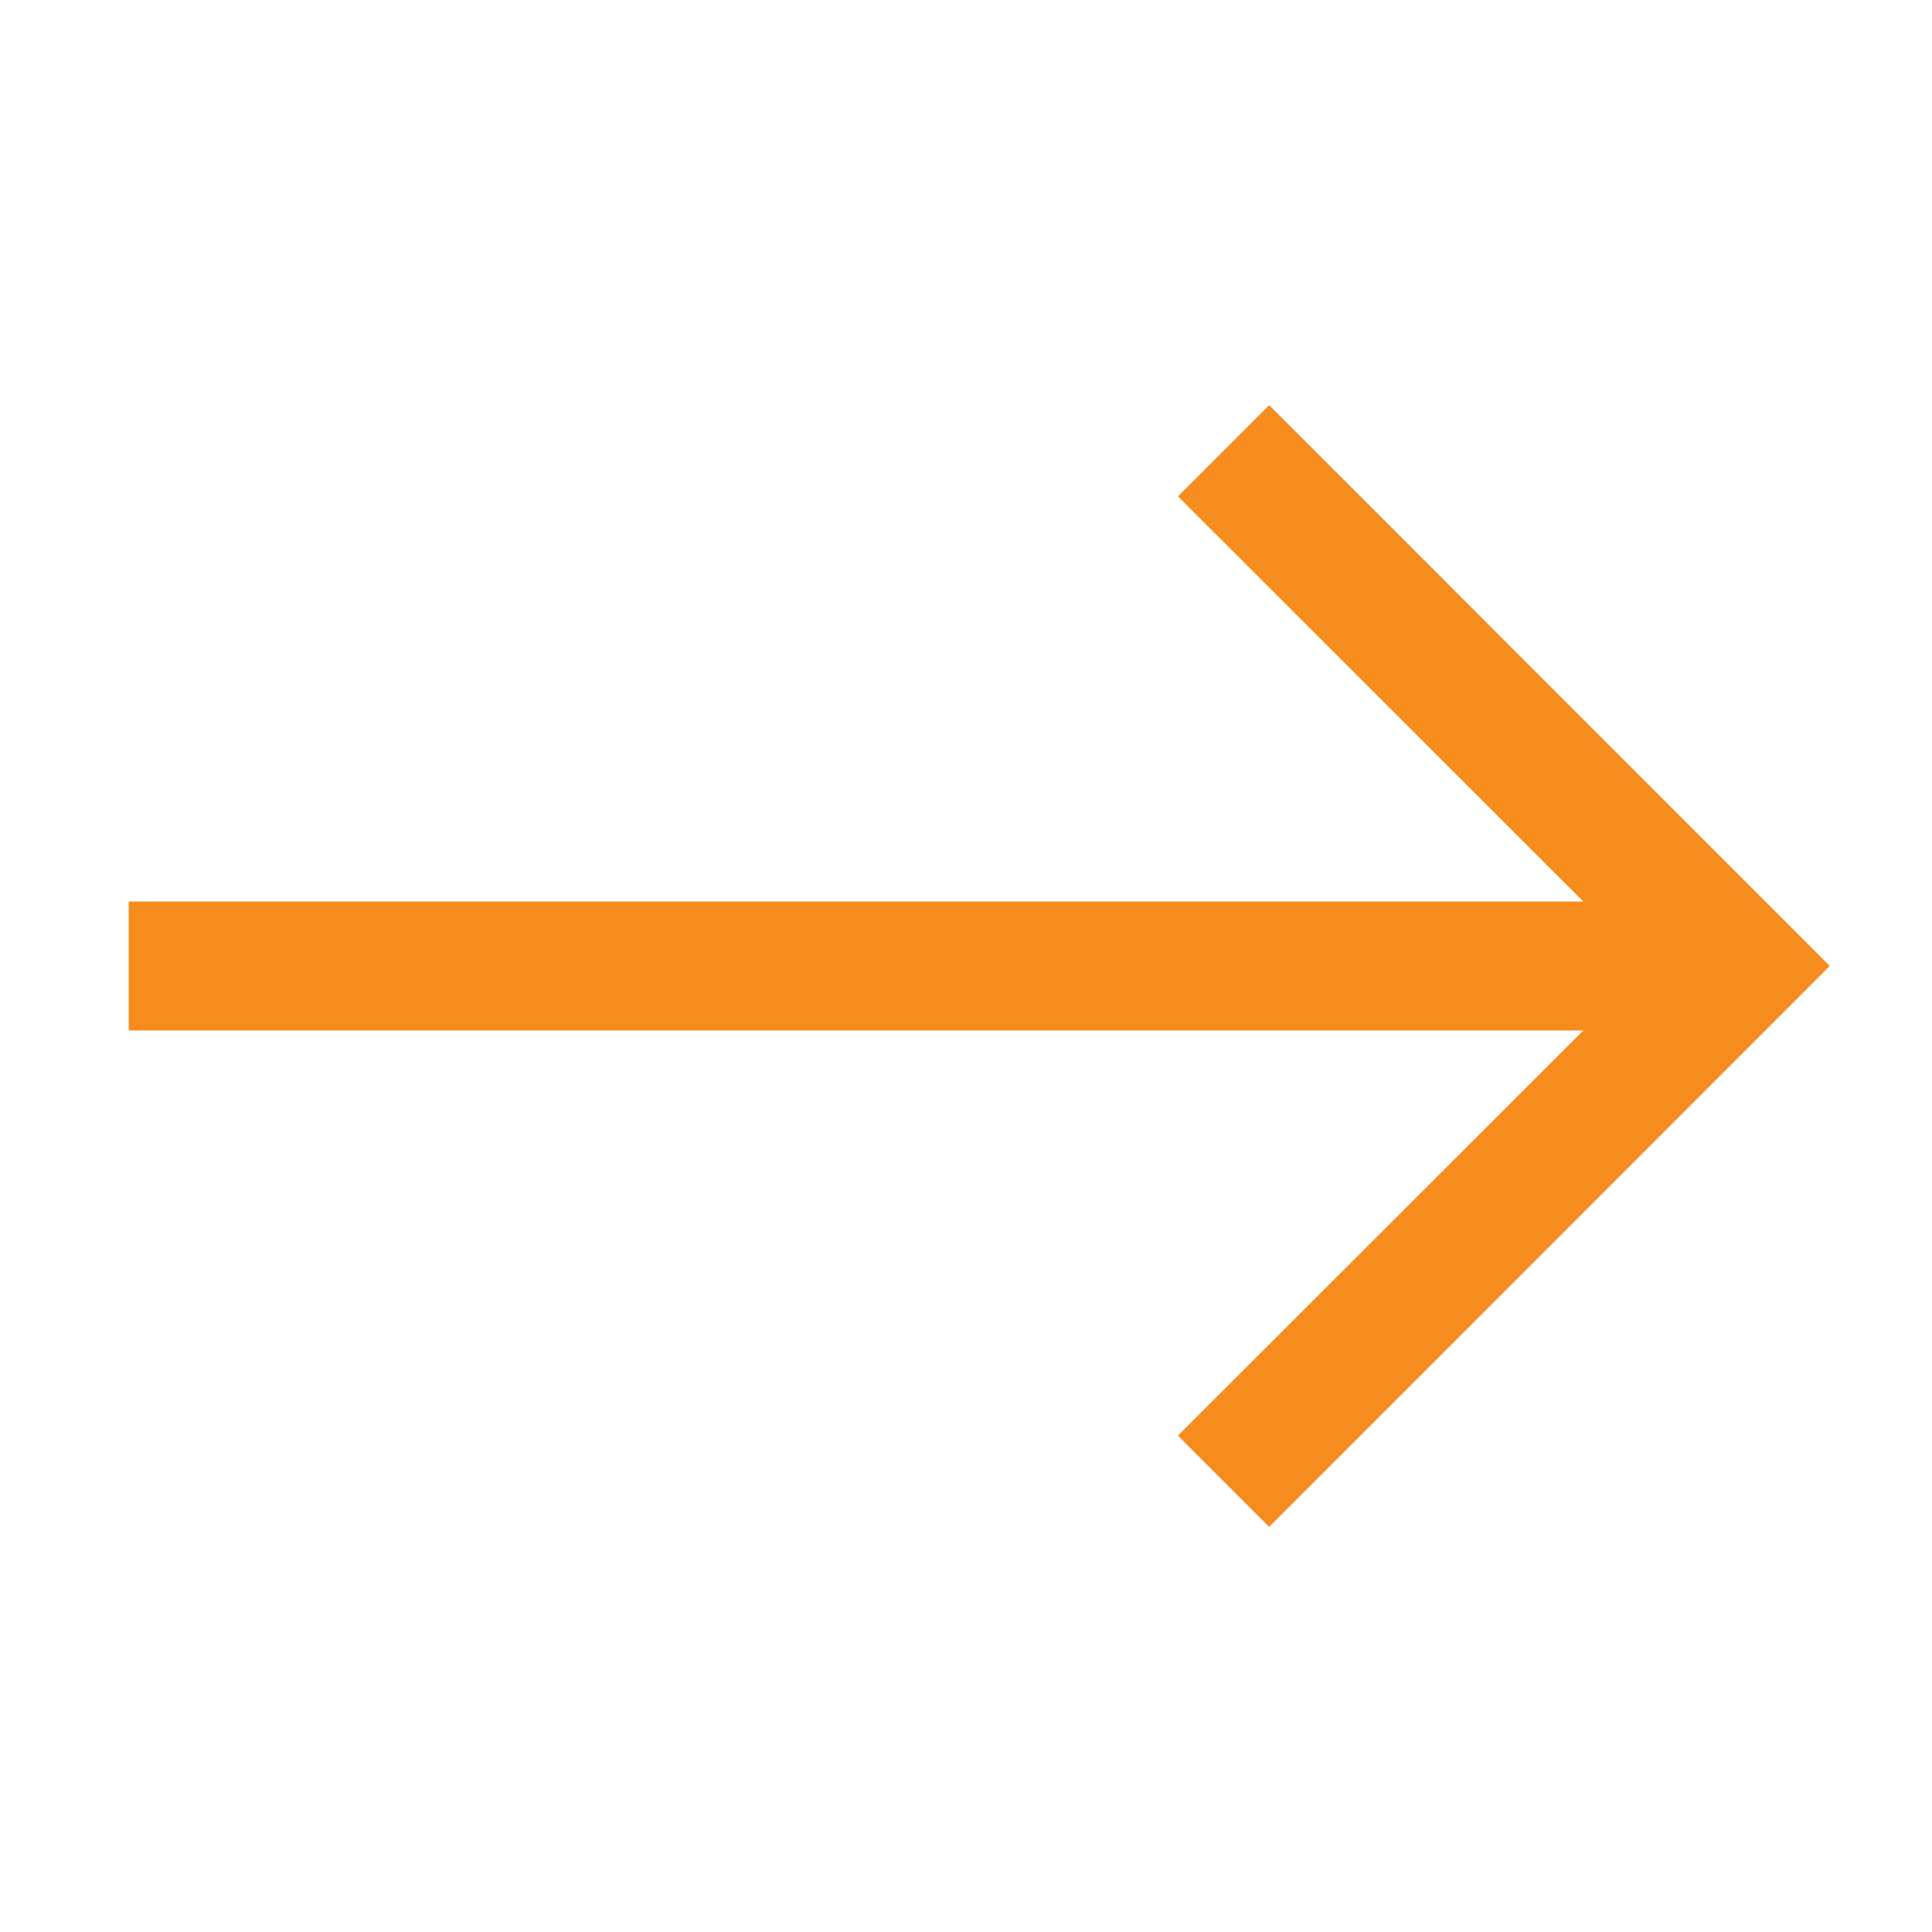<svg width="11" height="11" viewBox="0 0 11 11" fill="none" xmlns="http://www.w3.org/2000/svg">
<path fill-rule="evenodd" clip-rule="evenodd" d="M7.226 2.307L10.418 5.5L7.226 8.693L6.707 8.174L9.015 5.867H0.733V5.133H9.015L6.707 2.826L7.226 2.307Z" fill="#F68B1E"/>
</svg>
